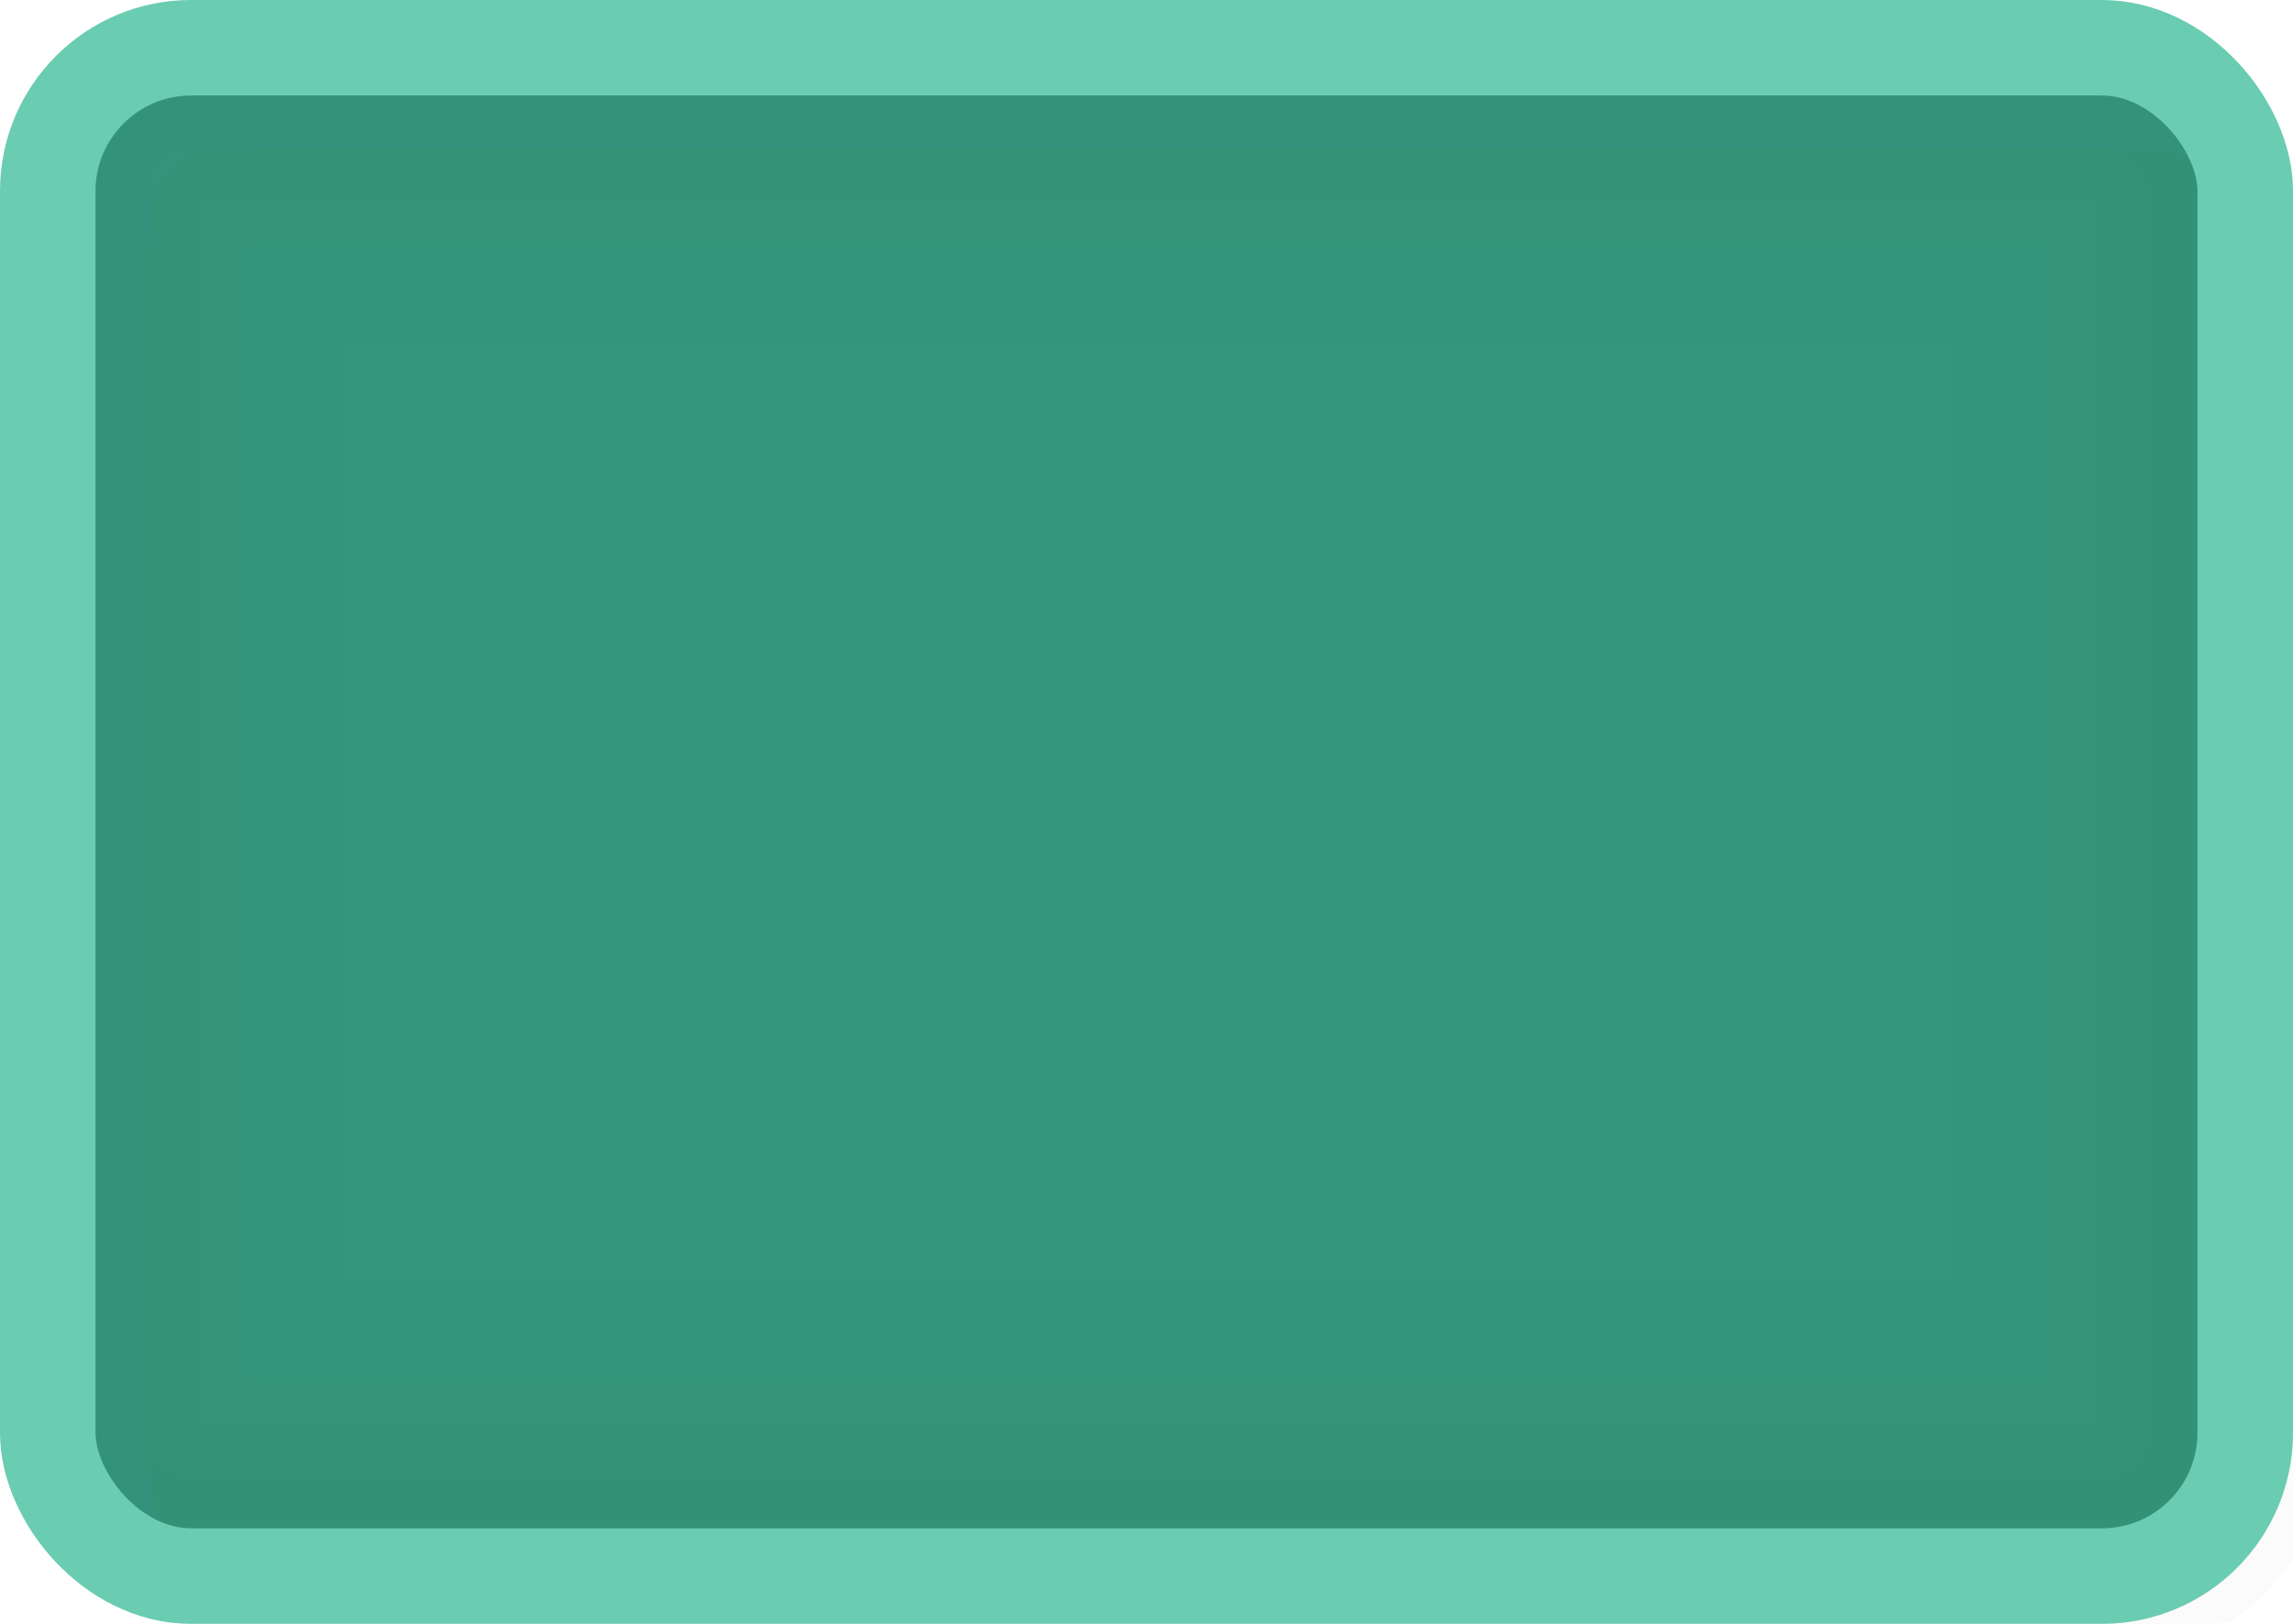 <svg width="24" height="17" viewBox="0 0 24 17" fill="none" xmlns="http://www.w3.org/2000/svg">
<g id="hybrid / shield_exit-info_02">
<g id="shield_exit-info_alternative">
<g id="exit-info_02">
<g id="stretchable-items">
<rect id="fill" x="0.5" y="0.5" width="23" height="16" rx="1.5" fill="#1D8C6D" fill-opacity="0.9"/>
<g id="fx">
<rect id="shape" x="1.01" y="1.01" width="21.98" height="14.98" rx="0.99" stroke="#306355" stroke-opacity="0.01" stroke-width="1.02"/>
<g id="shape_2">
<mask id="path-3-inside-1_4078_32209" fill="white">
<rect x="0.5" y="0.5" width="23" height="16" rx="1.5"/>
</mask>
<rect x="0.5" y="0.5" width="23" height="16" rx="1.5" stroke="#306355" stroke-opacity="0.01" stroke-width="3.08" mask="url(#path-3-inside-1_4078_32209)"/>
</g>
<g id="shape_3">
<mask id="path-4-inside-2_4078_32209" fill="white">
<rect x="0.5" y="0.5" width="23" height="16" rx="1.5"/>
</mask>
<rect x="0.5" y="0.5" width="23" height="16" rx="1.5" stroke="#306355" stroke-opacity="0.01" stroke-width="4.12" mask="url(#path-4-inside-2_4078_32209)"/>
</g>
<g id="shape_4">
<mask id="path-5-inside-3_4078_32209" fill="white">
<rect x="0.5" y="0.5" width="23" height="16" rx="1.5"/>
</mask>
<rect x="0.5" y="0.5" width="23" height="16" rx="1.5" stroke="#306355" stroke-opacity="0.01" stroke-width="5.16" mask="url(#path-5-inside-3_4078_32209)"/>
</g>
<g id="shape_5">
<mask id="path-6-inside-4_4078_32209" fill="white">
<rect x="0.5" y="0.5" width="23" height="16" rx="1.5"/>
</mask>
<rect x="0.5" y="0.5" width="23" height="16" rx="1.5" stroke="#306355" stroke-opacity="0.01" stroke-width="6.2" mask="url(#path-6-inside-4_4078_32209)"/>
</g>
</g>
<rect id="outline" x="0.5" y="0.5" width="23" height="16" rx="1.5" stroke="#6ACCB1"/>
</g>
</g>
</g>
</g>
</svg>
